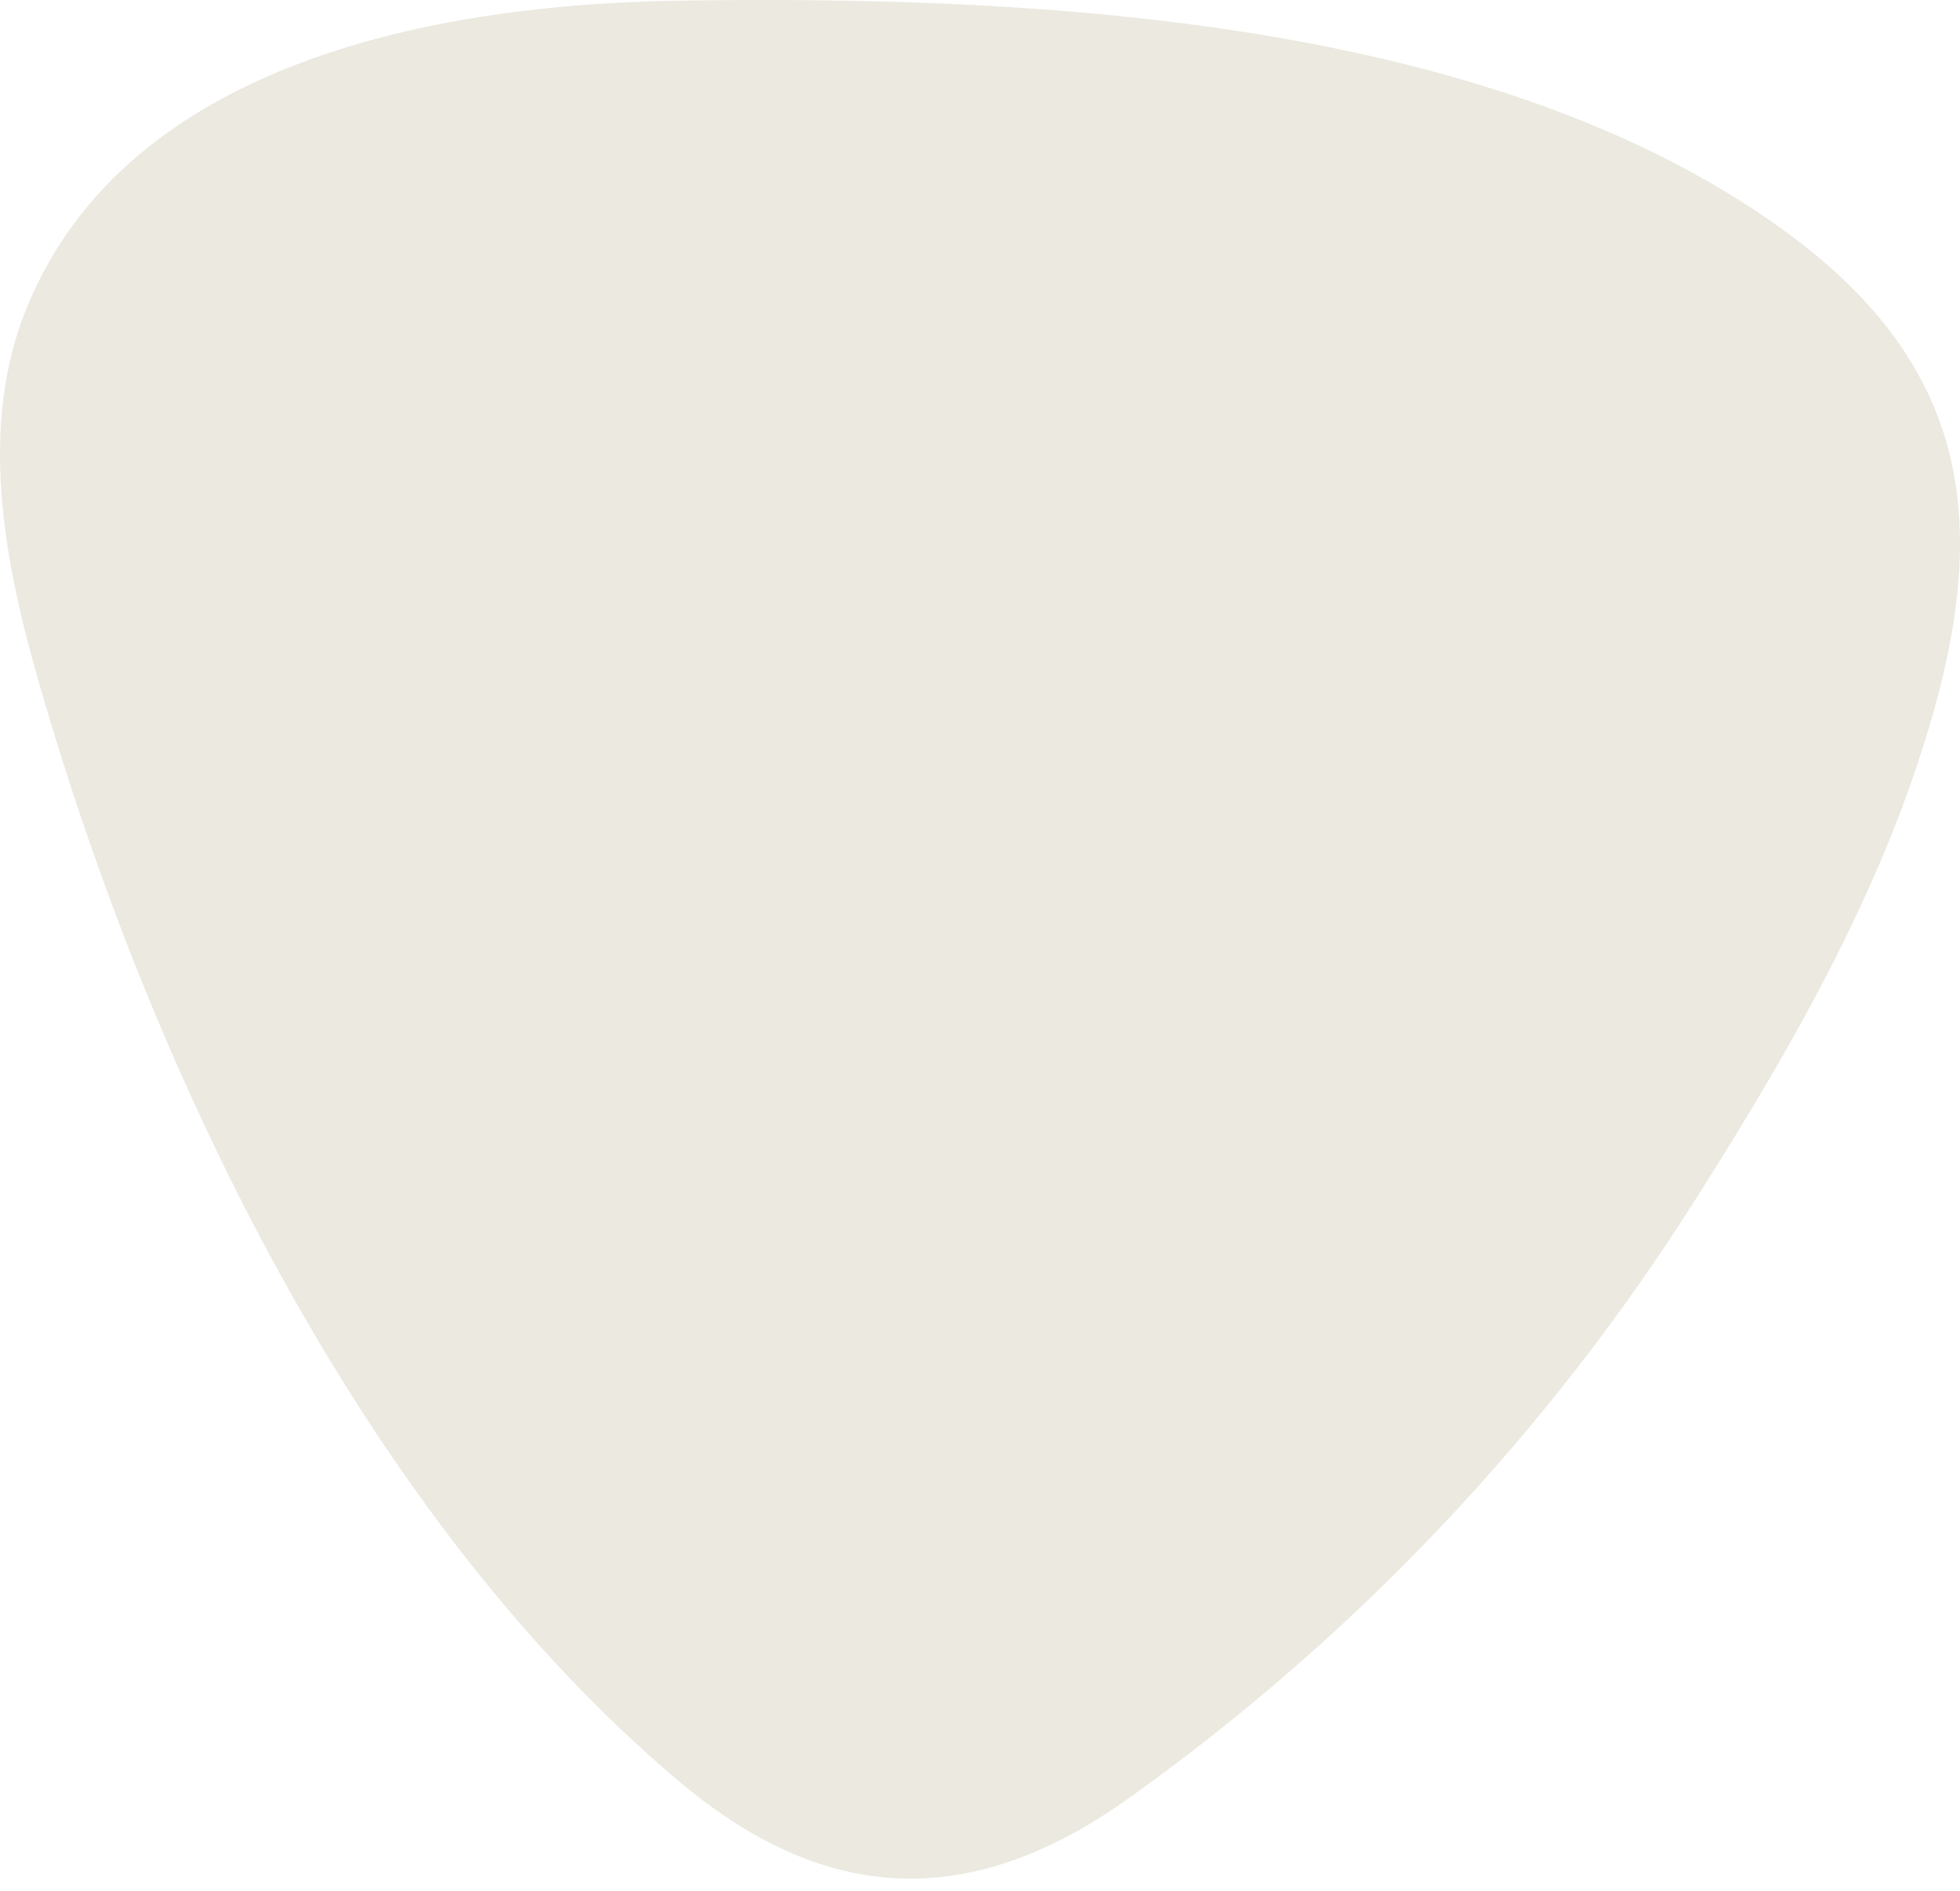 <svg width="85" height="82" viewBox="0 0 85 82" fill="none" xmlns="http://www.w3.org/2000/svg">
<path d="M29.337 77.161C34.741 81.748 41.013 83.551 48.723 78.144C58.667 71.105 67.128 62.177 73.622 51.869C77.924 45.092 82.029 37.883 84.072 30.06C86.301 21.507 84.699 15.258 77.239 9.902C64.451 0.713 44.653 -0.198 29.429 0.029C19.146 0.182 5.557 2.592 1.165 13.333C-0.953 18.502 0.174 24.398 1.733 29.755C6.594 46.597 15.714 65.601 29.337 77.161Z" fill="#EBE9E0"/>
</svg>
